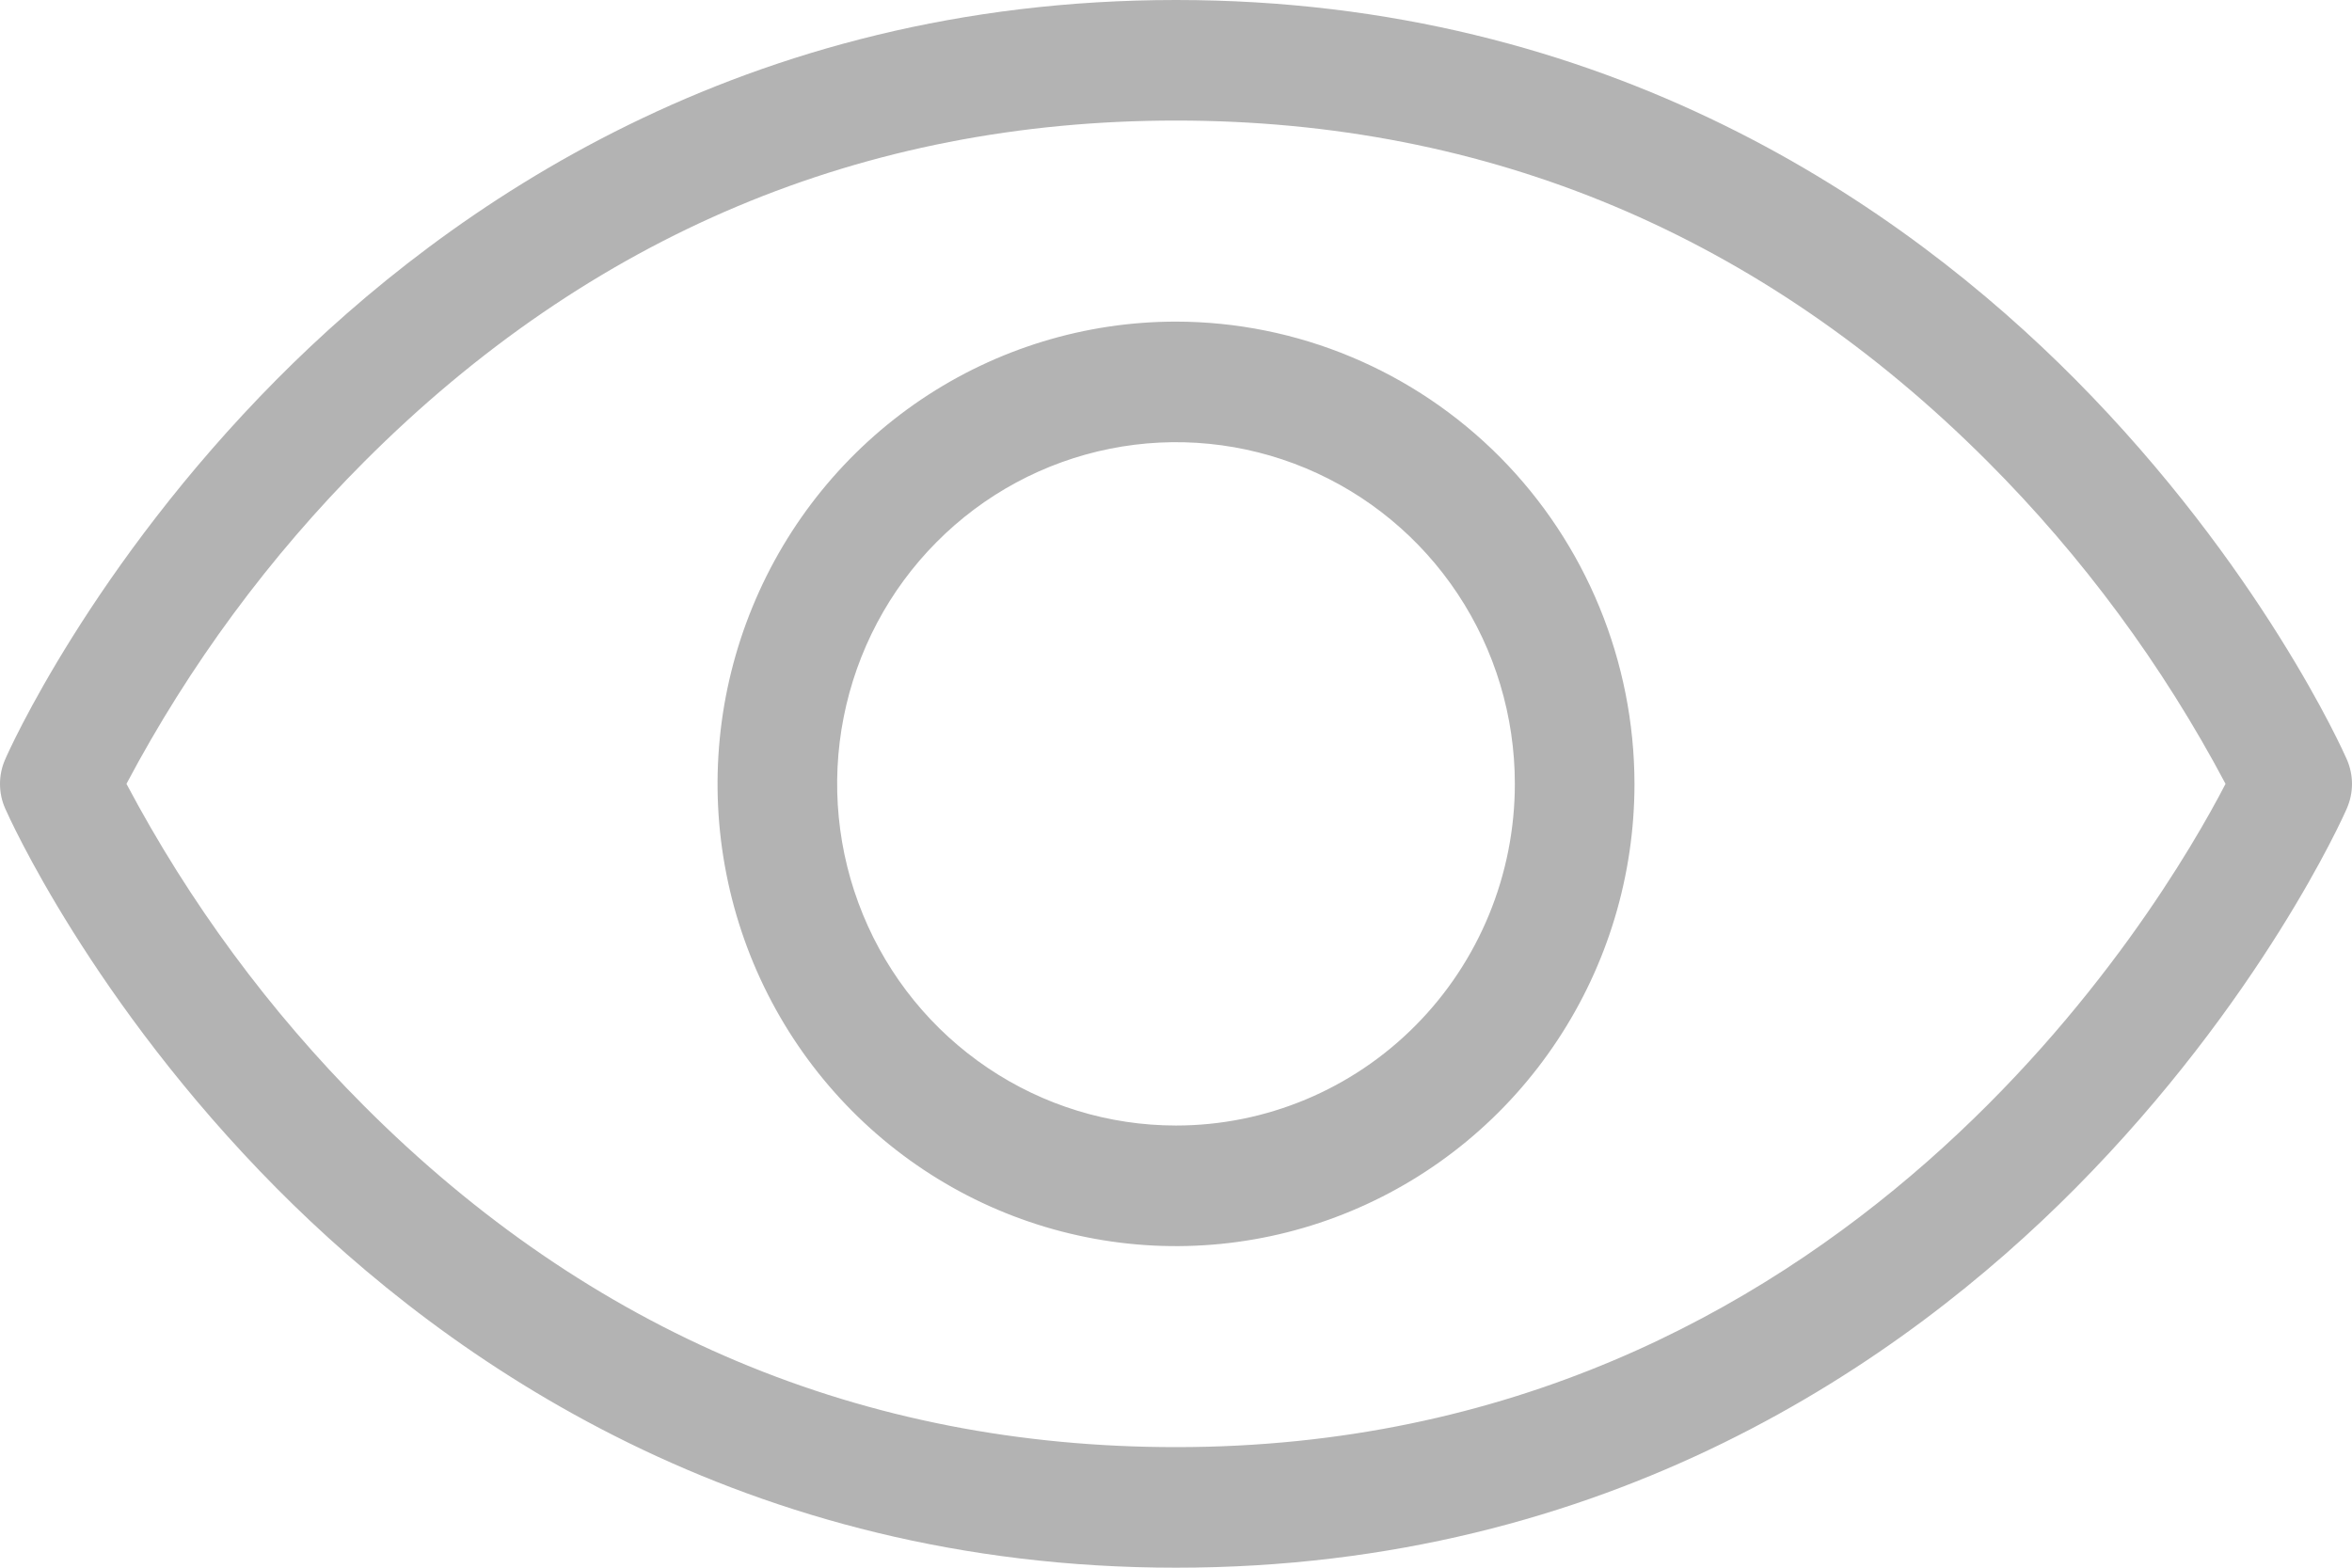 <svg width="30" height="20" viewBox="0 0 30 20" fill="none" xmlns="http://www.w3.org/2000/svg">
<path opacity="0.3" d="M29.934 9.688C29.891 9.588 28.833 7.223 26.471 4.841C24.28 2.633 20.515 0 15 0C9.486 0 5.72 2.633 3.529 4.841C1.167 7.223 0.109 9.585 0.066 9.688C0.022 9.787 0 9.893 0 10.001C0 10.109 0.022 10.216 0.066 10.314C0.109 10.413 1.167 12.778 3.529 15.16C5.72 17.368 9.486 20 15 20C20.515 20 24.28 17.368 26.471 15.16C28.833 12.778 29.891 10.417 29.934 10.314C29.977 10.216 30 10.109 30 10.001C30 9.893 29.977 9.787 29.934 9.688ZM15 18.462C11.011 18.462 7.528 16.997 4.646 14.111C3.438 12.901 2.416 11.515 1.613 10C2.416 8.485 3.438 7.1 4.646 5.89C7.528 3.003 11.011 1.538 15 1.538C18.989 1.538 22.472 3.003 25.354 5.89C26.562 7.1 27.584 8.485 28.387 10C27.577 11.565 23.517 18.462 15 18.462ZM15 4.103C13.844 4.103 12.713 4.448 11.751 5.096C10.79 5.744 10.04 6.666 9.598 7.743C9.155 8.821 9.039 10.007 9.265 11.15C9.49 12.294 10.047 13.345 10.865 14.17C11.683 14.995 12.725 15.557 13.859 15.784C14.993 16.012 16.169 15.895 17.238 15.448C18.306 15.002 19.22 14.246 19.862 13.276C20.505 12.307 20.848 11.166 20.848 10C20.846 8.437 20.229 6.938 19.133 5.832C18.036 4.727 16.55 4.105 15 4.103ZM15 14.359C14.145 14.359 13.309 14.103 12.599 13.624C11.888 13.145 11.334 12.465 11.007 11.668C10.68 10.872 10.594 9.995 10.761 9.15C10.928 8.304 11.339 7.527 11.944 6.918C12.548 6.308 13.318 5.893 14.157 5.725C14.995 5.557 15.864 5.643 16.654 5.973C17.444 6.303 18.119 6.861 18.594 7.578C19.069 8.295 19.322 9.138 19.322 10C19.322 11.156 18.867 12.265 18.056 13.082C17.246 13.9 16.146 14.359 15 14.359Z" fill="black"/>
</svg>
